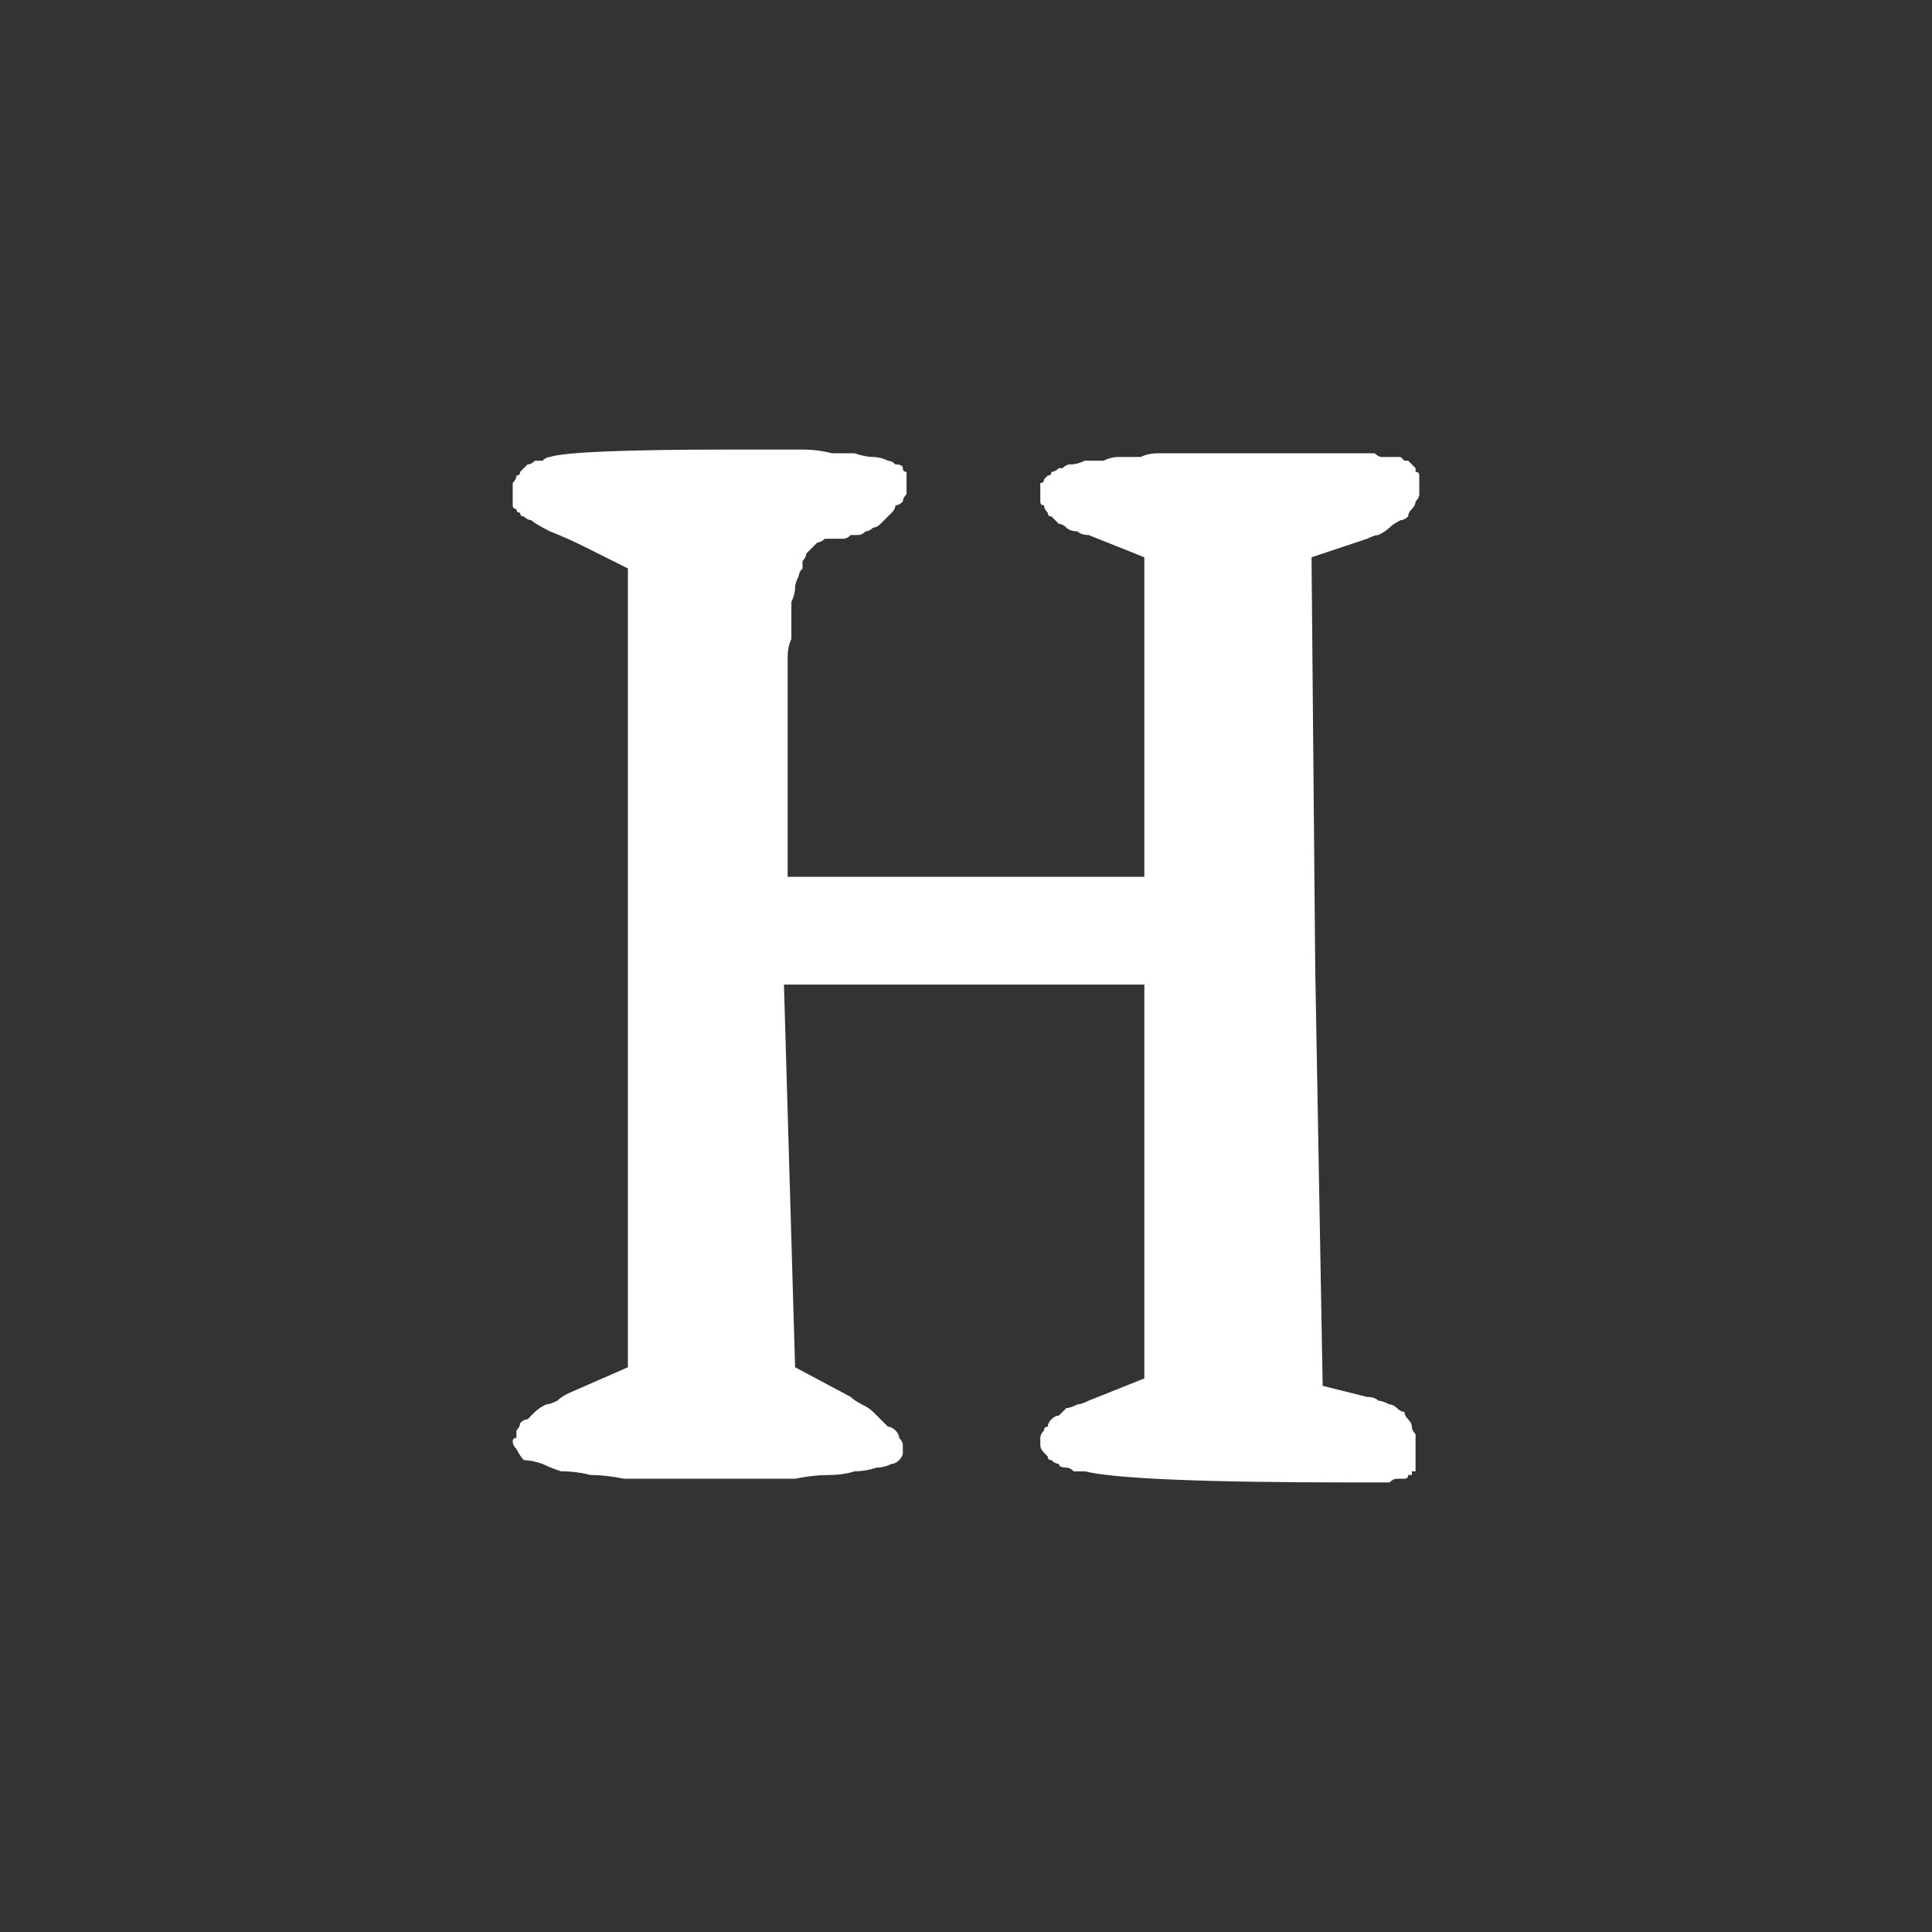 <?xml version="1.0" encoding="UTF-8" standalone="no"?>
<svg xmlns:ffdec="https://www.free-decompiler.com/flash" xmlns:xlink="http://www.w3.org/1999/xlink" ffdec:objectType="shape" height="26.0px" width="26.0px" xmlns="http://www.w3.org/2000/svg">
  <rect width="100%" height="100%" fill="#333333" stroke="none"/>
  <g transform="matrix(1.0, 0.0, 0.0, 1.0, 0.0, 0.0)">
    <path d="M9.55 19.9 Q9.85 19.9 10.15 19.9 10.45 19.9 10.7 19.9 10.95 19.85 11.15 19.85 11.35 19.85 11.5 19.8 11.65 19.8 11.8 19.75 11.9 19.75 12.0 19.7 12.05 19.7 12.1 19.65 12.15 19.6 12.15 19.55 12.15 19.5 12.15 19.45 12.15 19.4 12.1 19.35 12.1 19.3 12.05 19.25 12.0 19.2 11.95 19.2 11.9 19.15 11.85 19.1 11.8 19.05 11.75 19.0 11.7 18.95 11.6 18.9 11.5 18.85 11.45 18.8 L10.7 18.4 10.55 13.25 15.4 13.25 15.4 18.55 14.65 18.85 Q14.55 18.9 14.5 18.9 14.4 18.95 14.35 18.95 14.3 19.0 14.25 19.05 14.2 19.05 14.15 19.1 14.1 19.15 14.1 19.2 14.05 19.2 14.05 19.25 14.0 19.3 14.0 19.35 14.0 19.35 14.0 19.4 14.0 19.45 14.0 19.45 14.0 19.5 14.05 19.55 14.05 19.55 14.1 19.6 14.1 19.65 14.15 19.65 14.2 19.7 14.25 19.7 14.25 19.75 14.35 19.75 14.4 19.75 14.45 19.8 14.5 19.8 14.6 19.8 15.2 19.95 18.2 19.95 18.3 19.95 18.35 19.95 18.4 19.95 18.5 19.95 18.55 19.95 18.6 19.95 18.65 19.95 18.7 19.95 18.75 19.9 18.8 19.9 18.85 19.9 18.9 19.9 18.95 19.9 18.95 19.85 19.0 19.85 19.0 19.85 19.0 19.85 19.0 19.8 19.05 19.8 19.05 19.8 19.05 19.75 19.05 19.75 19.05 19.7 19.05 19.7 19.05 19.65 19.05 19.65 19.05 19.6 19.05 19.6 19.05 19.55 19.05 19.5 19.05 19.5 19.05 19.45 19.05 19.4 19.05 19.3 19.0 19.25 19.0 19.2 19.0 19.15 18.95 19.1 18.9 19.05 18.9 19.0 18.85 19.0 18.8 18.95 18.75 18.9 18.7 18.9 18.6 18.85 18.55 18.85 18.5 18.8 18.4 18.8 L17.8 18.65 17.7 13.05 17.65 7.5 18.4 7.25 Q18.5 7.2 18.55 7.2 18.65 7.15 18.7 7.1 18.75 7.05 18.85 7.0 18.9 7.0 18.95 6.95 18.95 6.9 19.0 6.85 19.05 6.8 19.05 6.75 19.1 6.7 19.1 6.65 19.1 6.6 19.1 6.5 19.1 6.45 19.1 6.4 19.1 6.35 19.05 6.35 19.05 6.3 19.05 6.3 19.0 6.25 19.0 6.25 19.0 6.25 18.95 6.2 18.95 6.2 18.9 6.2 18.9 6.2 18.85 6.15 18.8 6.15 18.75 6.15 18.75 6.15 18.7 6.15 18.65 6.15 18.6 6.15 18.55 6.15 18.5 6.1 18.45 6.1 18.4 6.1 18.1 6.1 16.6 6.1 16.4 6.1 16.25 6.1 16.1 6.1 15.95 6.1 15.75 6.1 15.6 6.1 15.45 6.1 15.35 6.15 15.2 6.15 15.05 6.15 14.95 6.15 14.85 6.2 14.7 6.2 14.6 6.2 14.5 6.25 14.4 6.25 14.35 6.25 14.3 6.3 14.25 6.3 14.25 6.3 14.2 6.35 14.15 6.35 14.15 6.4 14.1 6.4 14.05 6.45 14.05 6.45 14.05 6.5 14.0 6.5 14.0 6.55 14.0 6.55 14.0 6.6 14.0 6.65 14.0 6.7 14.0 6.75 14.0 6.8 14.05 6.8 14.05 6.85 14.1 6.9 14.1 6.95 14.15 6.95 14.2 7.0 14.25 7.05 14.3 7.05 14.35 7.1 14.4 7.15 14.5 7.15 14.55 7.2 14.65 7.2 L15.4 7.5 15.4 11.8 10.6 11.8 10.6 9.95 Q10.6 9.75 10.6 9.55 10.6 9.35 10.6 9.2 10.6 9.0 10.6 8.85 10.6 8.7 10.65 8.6 10.65 8.45 10.65 8.35 10.65 8.2 10.65 8.1 10.7 8.0 10.7 7.9 10.7 7.85 10.75 7.75 10.75 7.7 10.8 7.65 10.8 7.55 10.8 7.55 10.85 7.5 10.85 7.45 10.9 7.4 10.95 7.35 10.95 7.35 11.0 7.3 11.05 7.3 11.1 7.25 11.1 7.25 11.15 7.25 11.2 7.25 11.25 7.25 11.3 7.25 11.35 7.25 11.4 7.25 11.45 7.2 11.5 7.2 11.55 7.2 11.6 7.2 11.65 7.15 11.7 7.15 11.75 7.1 11.8 7.1 11.85 7.05 11.9 7.0 11.9 7.0 11.95 6.95 12.0 6.9 12.05 6.85 12.05 6.8 12.1 6.8 12.15 6.75 12.15 6.7 12.2 6.65 12.2 6.6 12.2 6.6 12.2 6.55 12.2 6.5 12.2 6.45 12.2 6.45 12.2 6.4 12.2 6.35 12.15 6.35 12.15 6.3 12.15 6.25 12.05 6.25 12.0 6.2 11.95 6.2 11.85 6.15 11.75 6.15 11.65 6.15 11.5 6.1 11.35 6.1 11.2 6.1 11.0 6.05 10.8 6.05 10.6 6.05 10.35 6.05 10.15 6.05 9.85 6.05 7.7 6.05 7.4 6.15 7.35 6.15 7.3 6.2 7.2 6.2 7.2 6.2 7.15 6.25 7.1 6.25 7.05 6.3 7.0 6.35 7.0 6.4 6.95 6.4 6.95 6.45 6.9 6.5 6.9 6.55 6.9 6.65 6.9 6.7 6.9 6.75 6.9 6.8 6.9 6.8 6.9 6.85 6.95 6.85 6.95 6.9 7.0 6.9 7.0 6.95 7.05 6.95 7.1 7.0 7.15 7.0 7.2 7.05 7.4 7.15 7.65 7.25 7.85 7.35 L8.45 7.65 8.45 18.4 7.65 18.75 Q7.55 18.8 7.5 18.85 7.4 18.9 7.35 18.9 7.25 18.95 7.2 19.0 7.15 19.05 7.1 19.1 7.05 19.1 7.0 19.15 7.0 19.2 6.95 19.25 6.95 19.3 6.95 19.35 6.9 19.35 6.9 19.4 6.9 19.45 6.95 19.5 7.0 19.6 7.05 19.65 7.15 19.65 7.3 19.7 7.4 19.75 7.55 19.8 7.75 19.8 7.95 19.85 8.15 19.85 8.4 19.9 8.65 19.9 8.9 19.9 9.2 19.9 9.55 19.9 L9.55 19.9" fill="#ffffff" fill-rule="evenodd" stroke="none"/>
  </g>
</svg>
